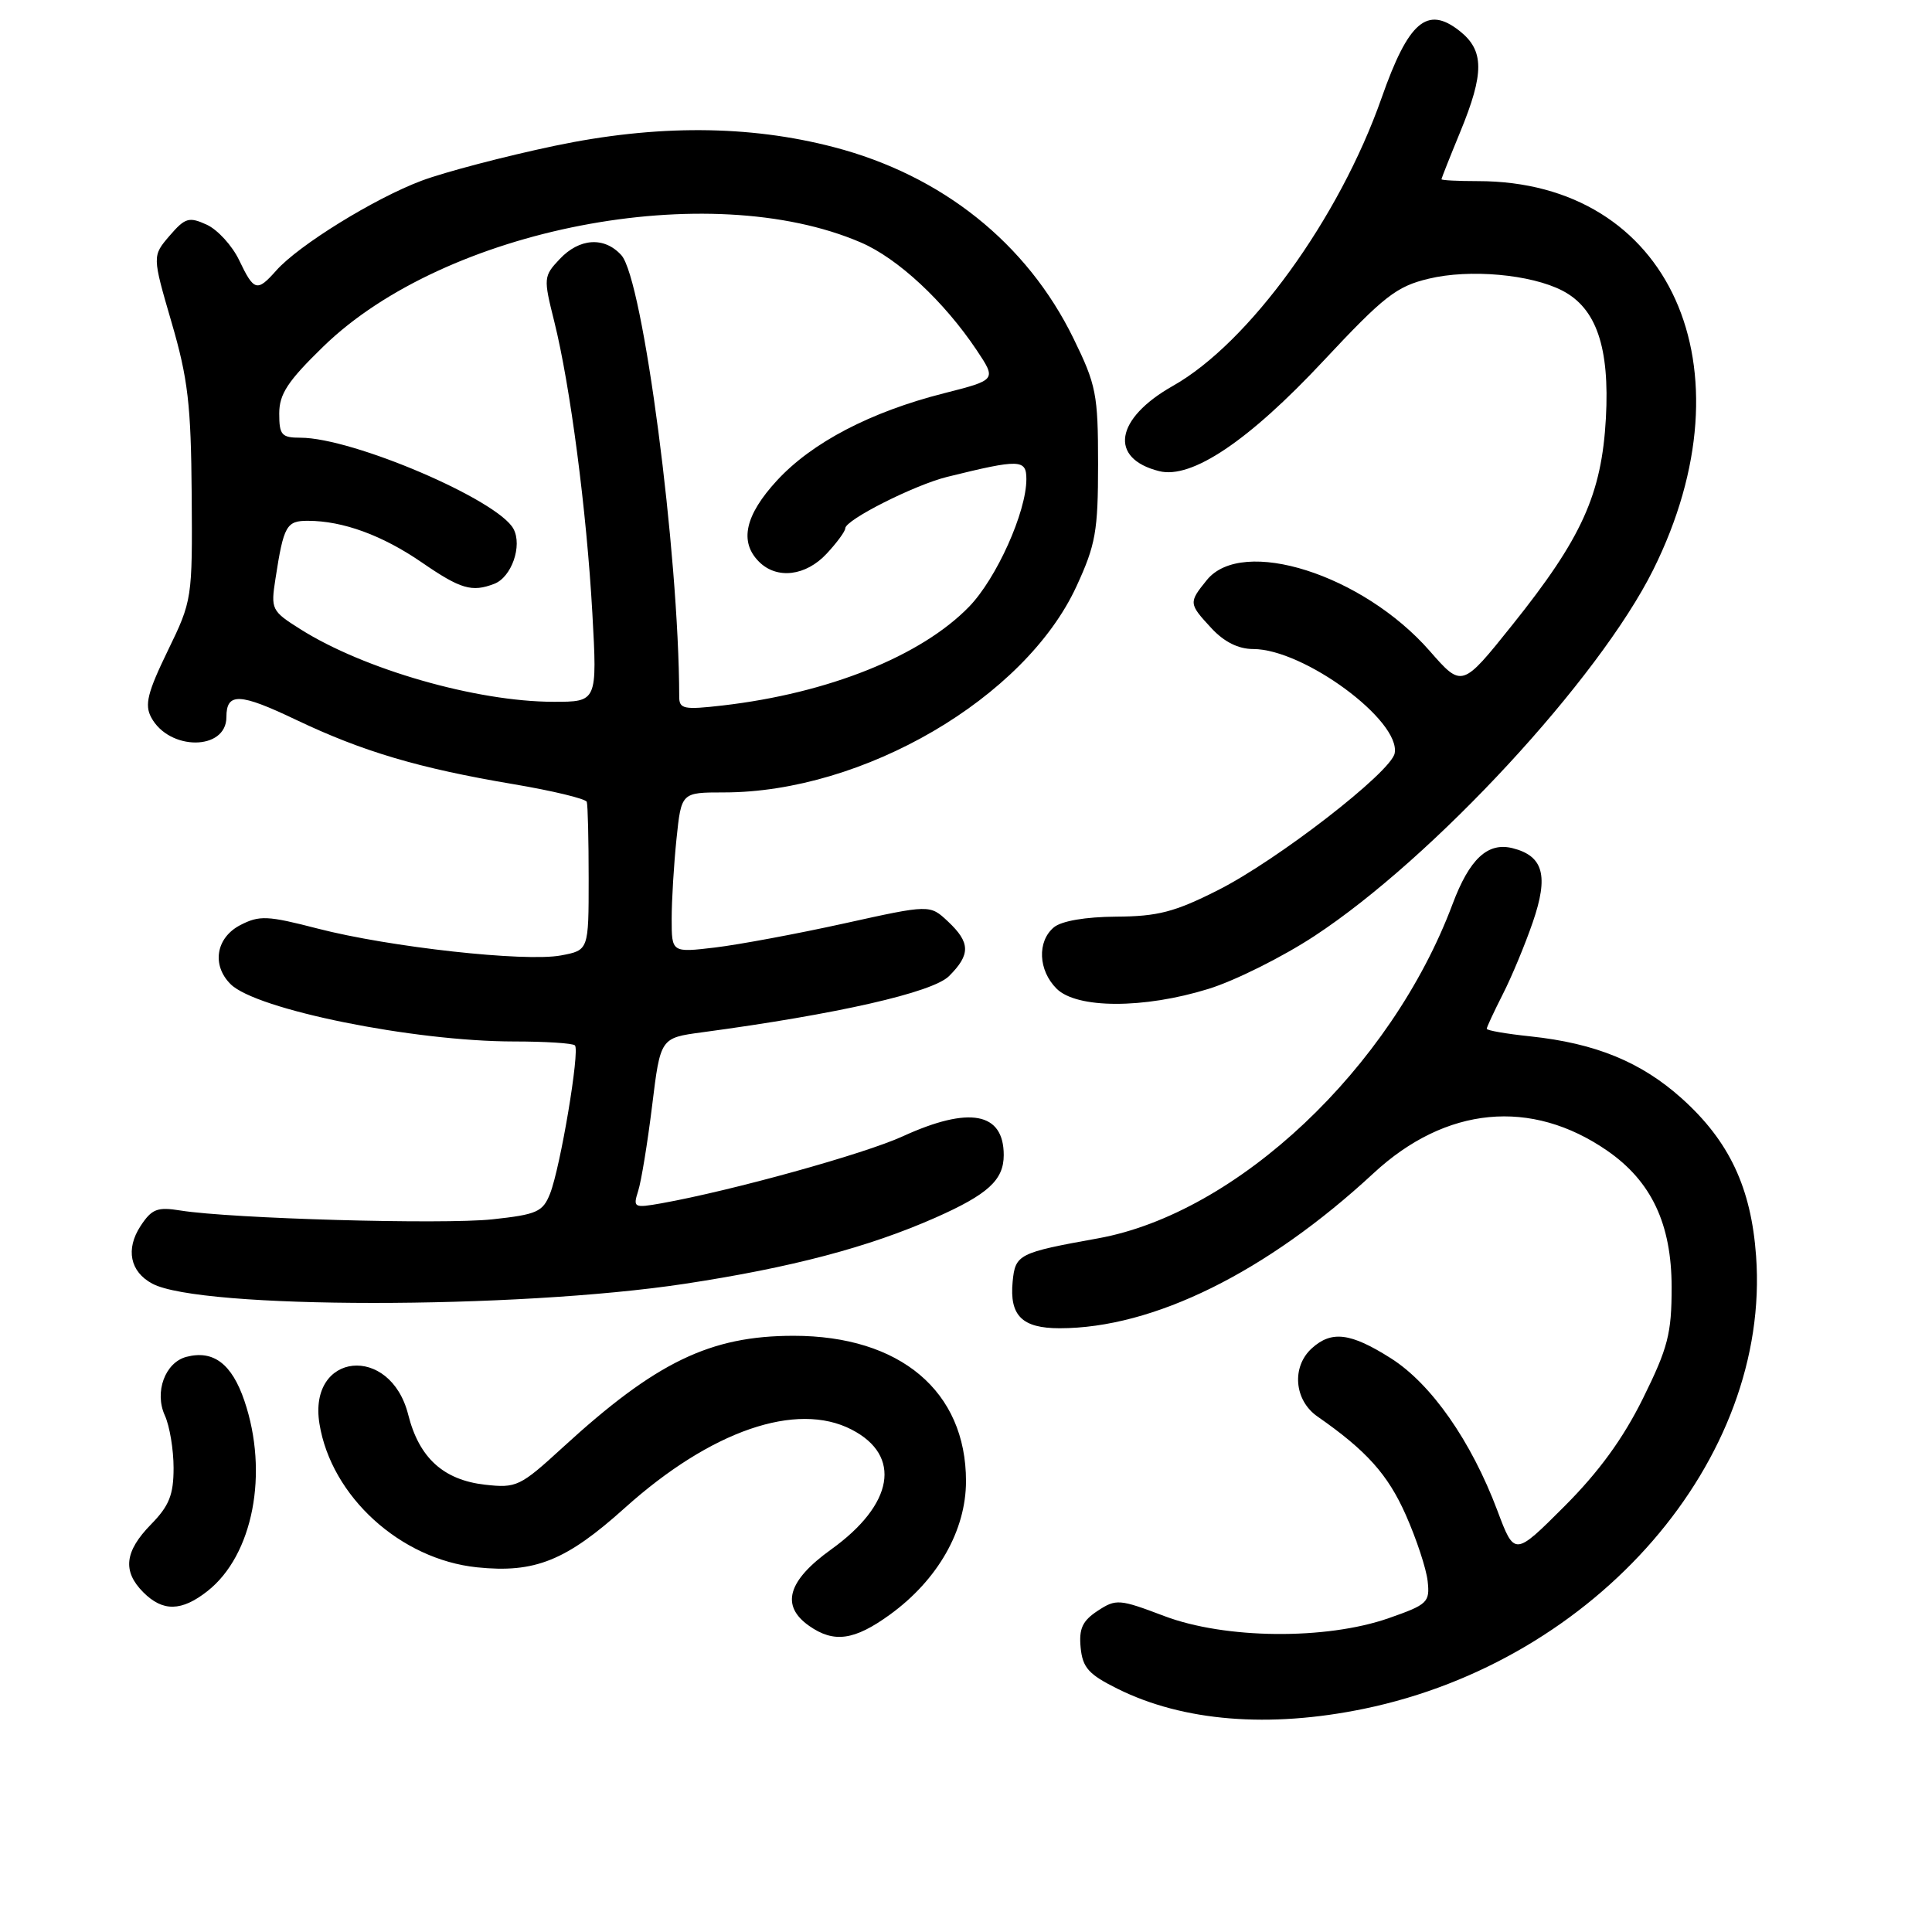 <?xml version="1.0" encoding="UTF-8" standalone="no"?>
<!DOCTYPE svg PUBLIC "-//W3C//DTD SVG 1.1//EN" "http://www.w3.org/Graphics/SVG/1.1/DTD/svg11.dtd" >
<svg xmlns="http://www.w3.org/2000/svg" xmlns:xlink="http://www.w3.org/1999/xlink" version="1.1" viewBox="0 0 256 256">
 <g >
 <path fill="currentColor"
d=" M 180.75 226.42 C 211.56 220.05 234.65 193.39 232.69 166.43 C 232.04 157.37 229.13 151.21 222.88 145.58 C 217.47 140.72 211.44 138.24 202.75 137.32 C 199.59 136.99 197.00 136.54 197.00 136.32 C 197.00 136.10 197.96 134.05 199.12 131.76 C 200.29 129.47 202.08 125.17 203.10 122.20 C 205.23 116.03 204.51 113.42 200.43 112.39 C 197.13 111.56 194.72 113.80 192.47 119.80 C 184.33 141.53 163.93 160.76 145.48 164.09 C 134.95 165.99 134.53 166.20 134.18 169.83 C 133.75 174.33 135.43 176.00 140.41 176.00 C 152.82 176.00 167.83 168.59 182.00 155.46 C 191.58 146.58 202.90 145.50 212.99 152.49 C 218.83 156.54 221.49 162.19 221.50 170.55 C 221.50 176.71 221.02 178.58 217.70 185.30 C 215.06 190.63 211.86 195.03 207.29 199.60 C 200.68 206.21 200.68 206.21 198.41 200.16 C 194.94 190.94 189.65 183.37 184.30 179.98 C 178.97 176.60 176.45 176.28 173.83 178.65 C 171.11 181.11 171.48 185.55 174.58 187.70 C 181.06 192.21 183.89 195.36 186.27 200.72 C 187.68 203.90 188.99 207.85 189.17 209.50 C 189.48 212.32 189.17 212.61 184.00 214.42 C 175.69 217.32 162.33 217.19 154.26 214.13 C 148.32 211.88 147.89 211.84 145.45 213.44 C 143.43 214.77 142.95 215.80 143.19 218.31 C 143.45 220.98 144.25 221.87 148.08 223.77 C 156.78 228.10 168.16 229.02 180.75 226.42 Z  M 117.90 213.96 C 124.26 209.35 128.00 202.80 128.00 196.25 C 128.00 184.35 119.28 177.00 105.16 177.00 C 94.10 177.00 86.92 180.47 74.57 191.79 C 68.92 196.97 68.44 197.20 64.26 196.73 C 58.75 196.10 55.53 193.17 54.09 187.45 C 51.72 178.05 40.79 179.17 42.33 188.66 C 43.89 198.29 53.06 206.63 63.22 207.68 C 70.87 208.47 75.01 206.81 82.81 199.79 C 94.19 189.57 105.55 185.65 112.85 189.43 C 119.54 192.88 118.43 199.35 110.13 205.31 C 104.35 209.46 103.41 212.77 107.22 215.44 C 110.50 217.74 113.20 217.36 117.90 213.96 Z  M 27.49 210.83 C 33.53 206.08 35.64 195.18 32.38 185.60 C 30.71 180.70 28.27 178.86 24.70 179.79 C 21.88 180.53 20.43 184.45 21.84 187.55 C 22.48 188.95 23.00 192.08 23.00 194.51 C 23.00 198.07 22.42 199.53 20.00 202.00 C 16.50 205.58 16.21 208.21 19.00 211.00 C 21.58 213.58 24.06 213.53 27.49 210.83 Z  M 90.73 170.11 C 104.88 167.96 115.06 165.27 123.92 161.36 C 130.92 158.26 133.00 156.36 133.00 153.05 C 133.00 147.38 128.44 146.54 119.64 150.56 C 114.52 152.91 97.02 157.76 87.66 159.44 C 83.99 160.09 83.86 160.02 84.56 157.81 C 84.97 156.54 85.80 151.46 86.41 146.51 C 87.51 137.53 87.51 137.53 93.01 136.79 C 110.96 134.38 123.57 131.51 125.75 129.34 C 128.62 126.48 128.59 124.90 125.61 122.10 C 123.21 119.85 123.21 119.85 111.86 122.36 C 105.61 123.74 97.91 125.17 94.75 125.55 C 89.00 126.23 89.00 126.23 89.00 121.76 C 89.00 119.30 89.29 114.53 89.64 111.15 C 90.28 105.00 90.28 105.00 95.91 105.00 C 114.40 105.00 135.80 92.50 142.63 77.71 C 145.18 72.18 145.50 70.40 145.50 61.50 C 145.50 52.24 145.26 51.01 142.23 44.82 C 136.06 32.21 124.81 23.23 110.50 19.50 C 99.22 16.55 86.94 16.50 73.50 19.32 C 66.89 20.71 58.95 22.79 55.85 23.95 C 49.62 26.29 39.56 32.50 36.60 35.85 C 34.06 38.71 33.66 38.60 31.69 34.48 C 30.77 32.55 28.83 30.43 27.39 29.77 C 25.04 28.70 24.53 28.85 22.47 31.24 C 20.17 33.92 20.17 33.92 22.73 42.71 C 24.91 50.17 25.31 53.62 25.40 65.50 C 25.50 79.38 25.47 79.56 22.22 86.25 C 19.55 91.75 19.14 93.39 20.03 95.05 C 22.41 99.51 30.00 99.49 30.00 95.02 C 30.00 91.74 31.74 91.80 39.23 95.38 C 48.07 99.59 55.49 101.79 68.00 103.90 C 73.22 104.78 77.61 105.84 77.75 106.25 C 77.89 106.66 78.00 111.25 78.00 116.45 C 78.00 125.91 78.00 125.91 74.33 126.60 C 69.57 127.49 51.59 125.50 42.09 123.04 C 35.44 121.32 34.38 121.27 31.84 122.58 C 28.62 124.25 28.02 127.88 30.55 130.40 C 33.91 133.77 54.78 137.99 68.08 138.00 C 72.25 138.00 75.90 138.23 76.18 138.52 C 76.86 139.19 74.25 154.72 72.88 158.18 C 71.92 160.59 71.14 160.93 65.23 161.57 C 58.64 162.27 30.68 161.48 23.92 160.40 C 20.84 159.90 20.11 160.19 18.62 162.46 C 16.62 165.52 17.23 168.52 20.18 170.09 C 26.52 173.49 68.37 173.50 90.73 170.11 Z  M 160.14 131.03 C 163.64 129.95 169.95 126.80 174.18 124.02 C 189.93 113.68 211.85 89.97 219.06 75.50 C 232.41 48.66 221.29 24.00 195.82 24.00 C 193.17 24.00 191.00 23.89 191.00 23.75 C 191.01 23.61 192.12 20.80 193.48 17.50 C 196.70 9.68 196.68 6.68 193.39 4.09 C 189.10 0.71 186.62 2.85 183.06 13.00 C 177.46 28.93 165.49 45.45 155.42 51.13 C 147.74 55.47 146.89 60.75 153.60 62.43 C 157.89 63.51 165.45 58.43 175.38 47.80 C 183.38 39.25 185.03 37.95 189.31 36.93 C 194.73 35.62 202.84 36.35 207.02 38.51 C 211.53 40.84 213.30 46.04 212.79 55.40 C 212.23 65.50 209.62 71.28 200.38 82.82 C 193.72 91.14 193.72 91.14 189.44 86.25 C 180.58 76.13 164.62 71.05 159.91 76.86 C 157.48 79.86 157.50 79.98 160.54 83.26 C 162.21 85.06 164.10 86.00 166.05 86.00 C 172.76 86.00 185.63 95.49 184.80 99.82 C 184.31 102.32 169.24 114.00 161.37 117.96 C 155.65 120.85 153.40 121.43 147.90 121.46 C 143.83 121.49 140.67 122.03 139.65 122.87 C 137.41 124.74 137.57 128.57 140.00 131.00 C 142.67 133.67 151.57 133.69 160.14 131.03 Z  M 90.00 92.32 C 89.96 73.24 85.21 37.00 82.33 33.81 C 80.08 31.33 76.78 31.54 74.15 34.34 C 72.02 36.60 72.00 36.85 73.44 42.59 C 75.56 51.09 77.73 67.66 78.49 81.25 C 79.14 93.00 79.14 93.00 73.32 92.99 C 63.16 92.98 48.23 88.70 39.80 83.37 C 35.97 80.96 35.87 80.74 36.50 76.69 C 37.59 69.63 37.95 69.00 40.82 69.01 C 45.44 69.02 50.67 70.93 55.90 74.53 C 61.03 78.06 62.53 78.50 65.49 77.36 C 67.78 76.49 69.24 72.32 68.04 70.08 C 65.99 66.24 46.74 58.00 39.82 58.00 C 37.31 58.00 37.00 57.64 37.00 54.80 C 37.00 52.21 38.12 50.51 42.85 45.91 C 58.97 30.23 93.94 23.46 114.07 32.13 C 118.97 34.23 125.10 39.94 129.43 46.42 C 132.04 50.34 132.04 50.34 125.08 52.11 C 115.35 54.58 107.60 58.63 102.96 63.66 C 98.72 68.26 97.93 71.79 100.57 74.43 C 102.94 76.80 106.78 76.34 109.55 73.35 C 110.90 71.90 112.00 70.40 112.00 70.01 C 112.00 68.89 121.15 64.27 125.50 63.19 C 135.14 60.81 136.00 60.84 136.00 63.49 C 136.00 67.84 132.04 76.65 128.41 80.39 C 122.06 86.93 109.77 91.86 95.75 93.48 C 90.61 94.07 90.00 93.95 90.00 92.32 Z "/>
</g>
</svg>